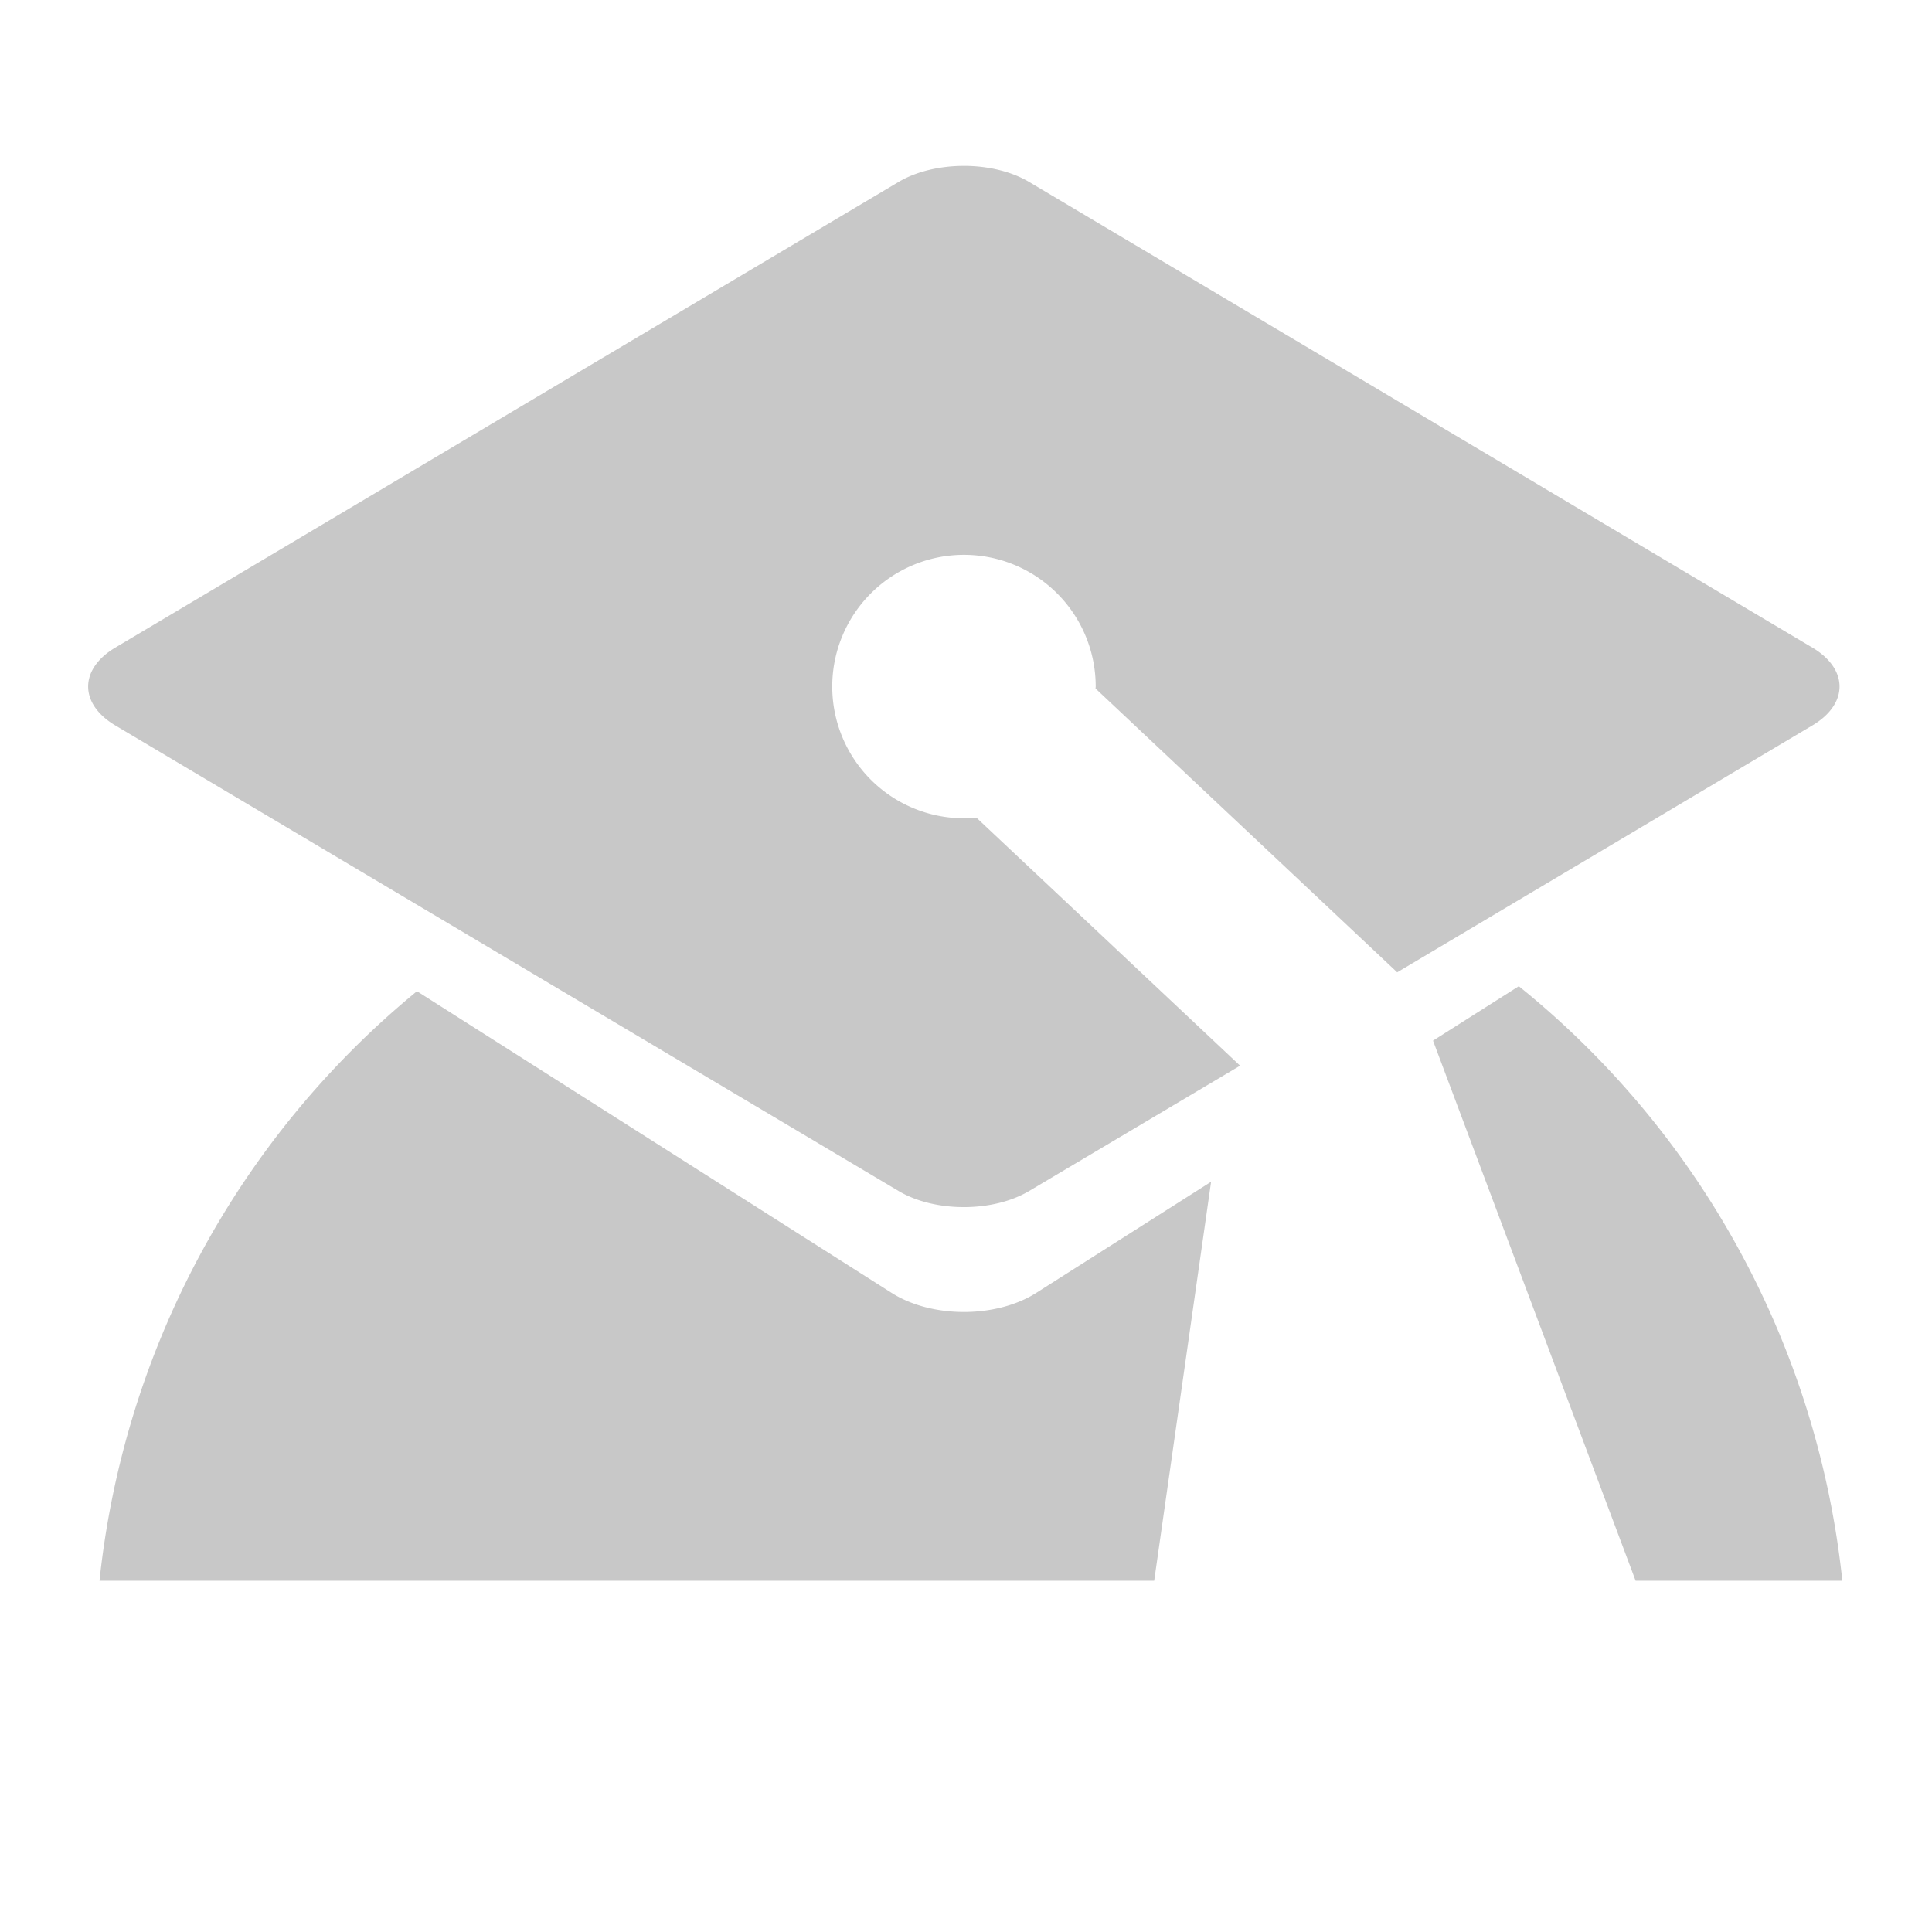 <?xml version='1.0' encoding='UTF-8' standalone='no'?>
<!-- Created with Inkscape (http://www.inkscape.org/) -->
<svg xmlns="http://www.w3.org/2000/svg" inkscape:export-ydpi="90" xmlns:dc="http://purl.org/dc/elements/1.1/" inkscape:export-xdpi="90" sodipodi:docname="applications-education.svg" xmlns:cc="http://creativecommons.org/ns#" id="svg5453" version="1.1" inkscape:export-filename="/home/uri/Iconos de KDE/Novo/apps/preferences/preferences-system-network-sharing.png" width="22" xmlns:svg="http://www.w3.org/2000/svg" xmlns:sodipodi="http://sodipodi.sourceforge.net/DTD/sodipodi-0.dtd" inkscape:version="0.91 r13725" xmlns:inkscape="http://www.inkscape.org/namespaces/inkscape" height="22" xmlns:rdf="http://www.w3.org/1999/02/22-rdf-syntax-ns#">
  <defs id="defs5455">
    <style id="current-color-scheme" type="text/css"><![CDATA[
.ColorScheme-Text{ color:#c8c8c8; }
]]></style>
  </defs>
  <sodipodi:namedview borderlayer="true" inkscape:window-maximized="1" inkscape:window-y="0" fit-margin-top="0" inkscape:cx="-66.341644" id="base" inkscape:pageopacity="0" inkscape:pageshadow="2" showguides="true" fit-margin-left="0" inkscape:document-units="px" inkscape:window-width="1882" fit-margin-bottom="0" inkscape:showpageshadow="false" inkscape:window-x="38" borderopacity="1.0" inkscape:zoom="2.828427" bordercolor="#666666" pagecolor="#ffffff" showgrid="true" inkscape:current-layer="layer1" fit-margin-right="0" inkscape:window-height="1080" inkscape:cy="53.04191">
    <inkscape:grid id="grid4063" type="xygrid"/>
  </sodipodi:namedview>
  <g inkscape:label="Capa 1" inkscape:groupmode="layer" id="layer1" transform="translate(-384.571,-525.798)">
    <path d="M 17.295 11.23 L 16.318 11.85 L 18.625 18 L 20.979 18 A 9.985 10.032 0 0 0 17.295 11.23 z M 4.748 11.287 A 9.985 10.032 0 0 0 1.133 18 L 13.143 18 L 13.791 13.457 L 11.799 14.723 C 11.343 15.012 10.61 15.012 10.154 14.723 L 4.748 11.287 z " class="ColorScheme-Text" id="path4136" style="opacity:1;fill:currentColor;fill-opacity:1;stroke:none;stroke-width:1.179;stroke-linecap:round;stroke-linejoin:round;stroke-miterlimit:4;stroke-dasharray:none;stroke-opacity:1" transform="translate(384.571,525.798)"/>
    <path d="M 10.977 1.889 C 10.708 1.889 10.438 1.95 10.232 2.072 L 1.312 7.375 C 0.901 7.62 0.901 8.015 1.312 8.26 L 10.232 13.562 C 10.644 13.807 11.307 13.807 11.719 13.562 L 14.121 12.135 L 11.119 9.311 A 1.5 1.5 0 0 1 10.977 9.318 A 1.5 1.5 0 0 1 9.477 7.818 A 1.5 1.5 0 0 1 10.977 6.318 A 1.5 1.5 0 0 1 12.477 7.818 A 1.5 1.5 0 0 1 12.475 7.84 L 15.91 11.072 L 20.639 8.26 C 21.05 8.015 21.05 7.62 20.639 7.375 L 11.719 2.072 C 11.513 1.95 11.245 1.889 10.977 1.889 z " class="ColorScheme-Text" id="rect4141" style="opacity:1;fill:currentColor;fill-opacity:1;stroke:none;stroke-width:1;stroke-linecap:round;stroke-linejoin:round;stroke-miterlimit:4;stroke-dasharray:none;stroke-opacity:1" transform="translate(384.571,525.798)"/>
  </g>
</svg>

